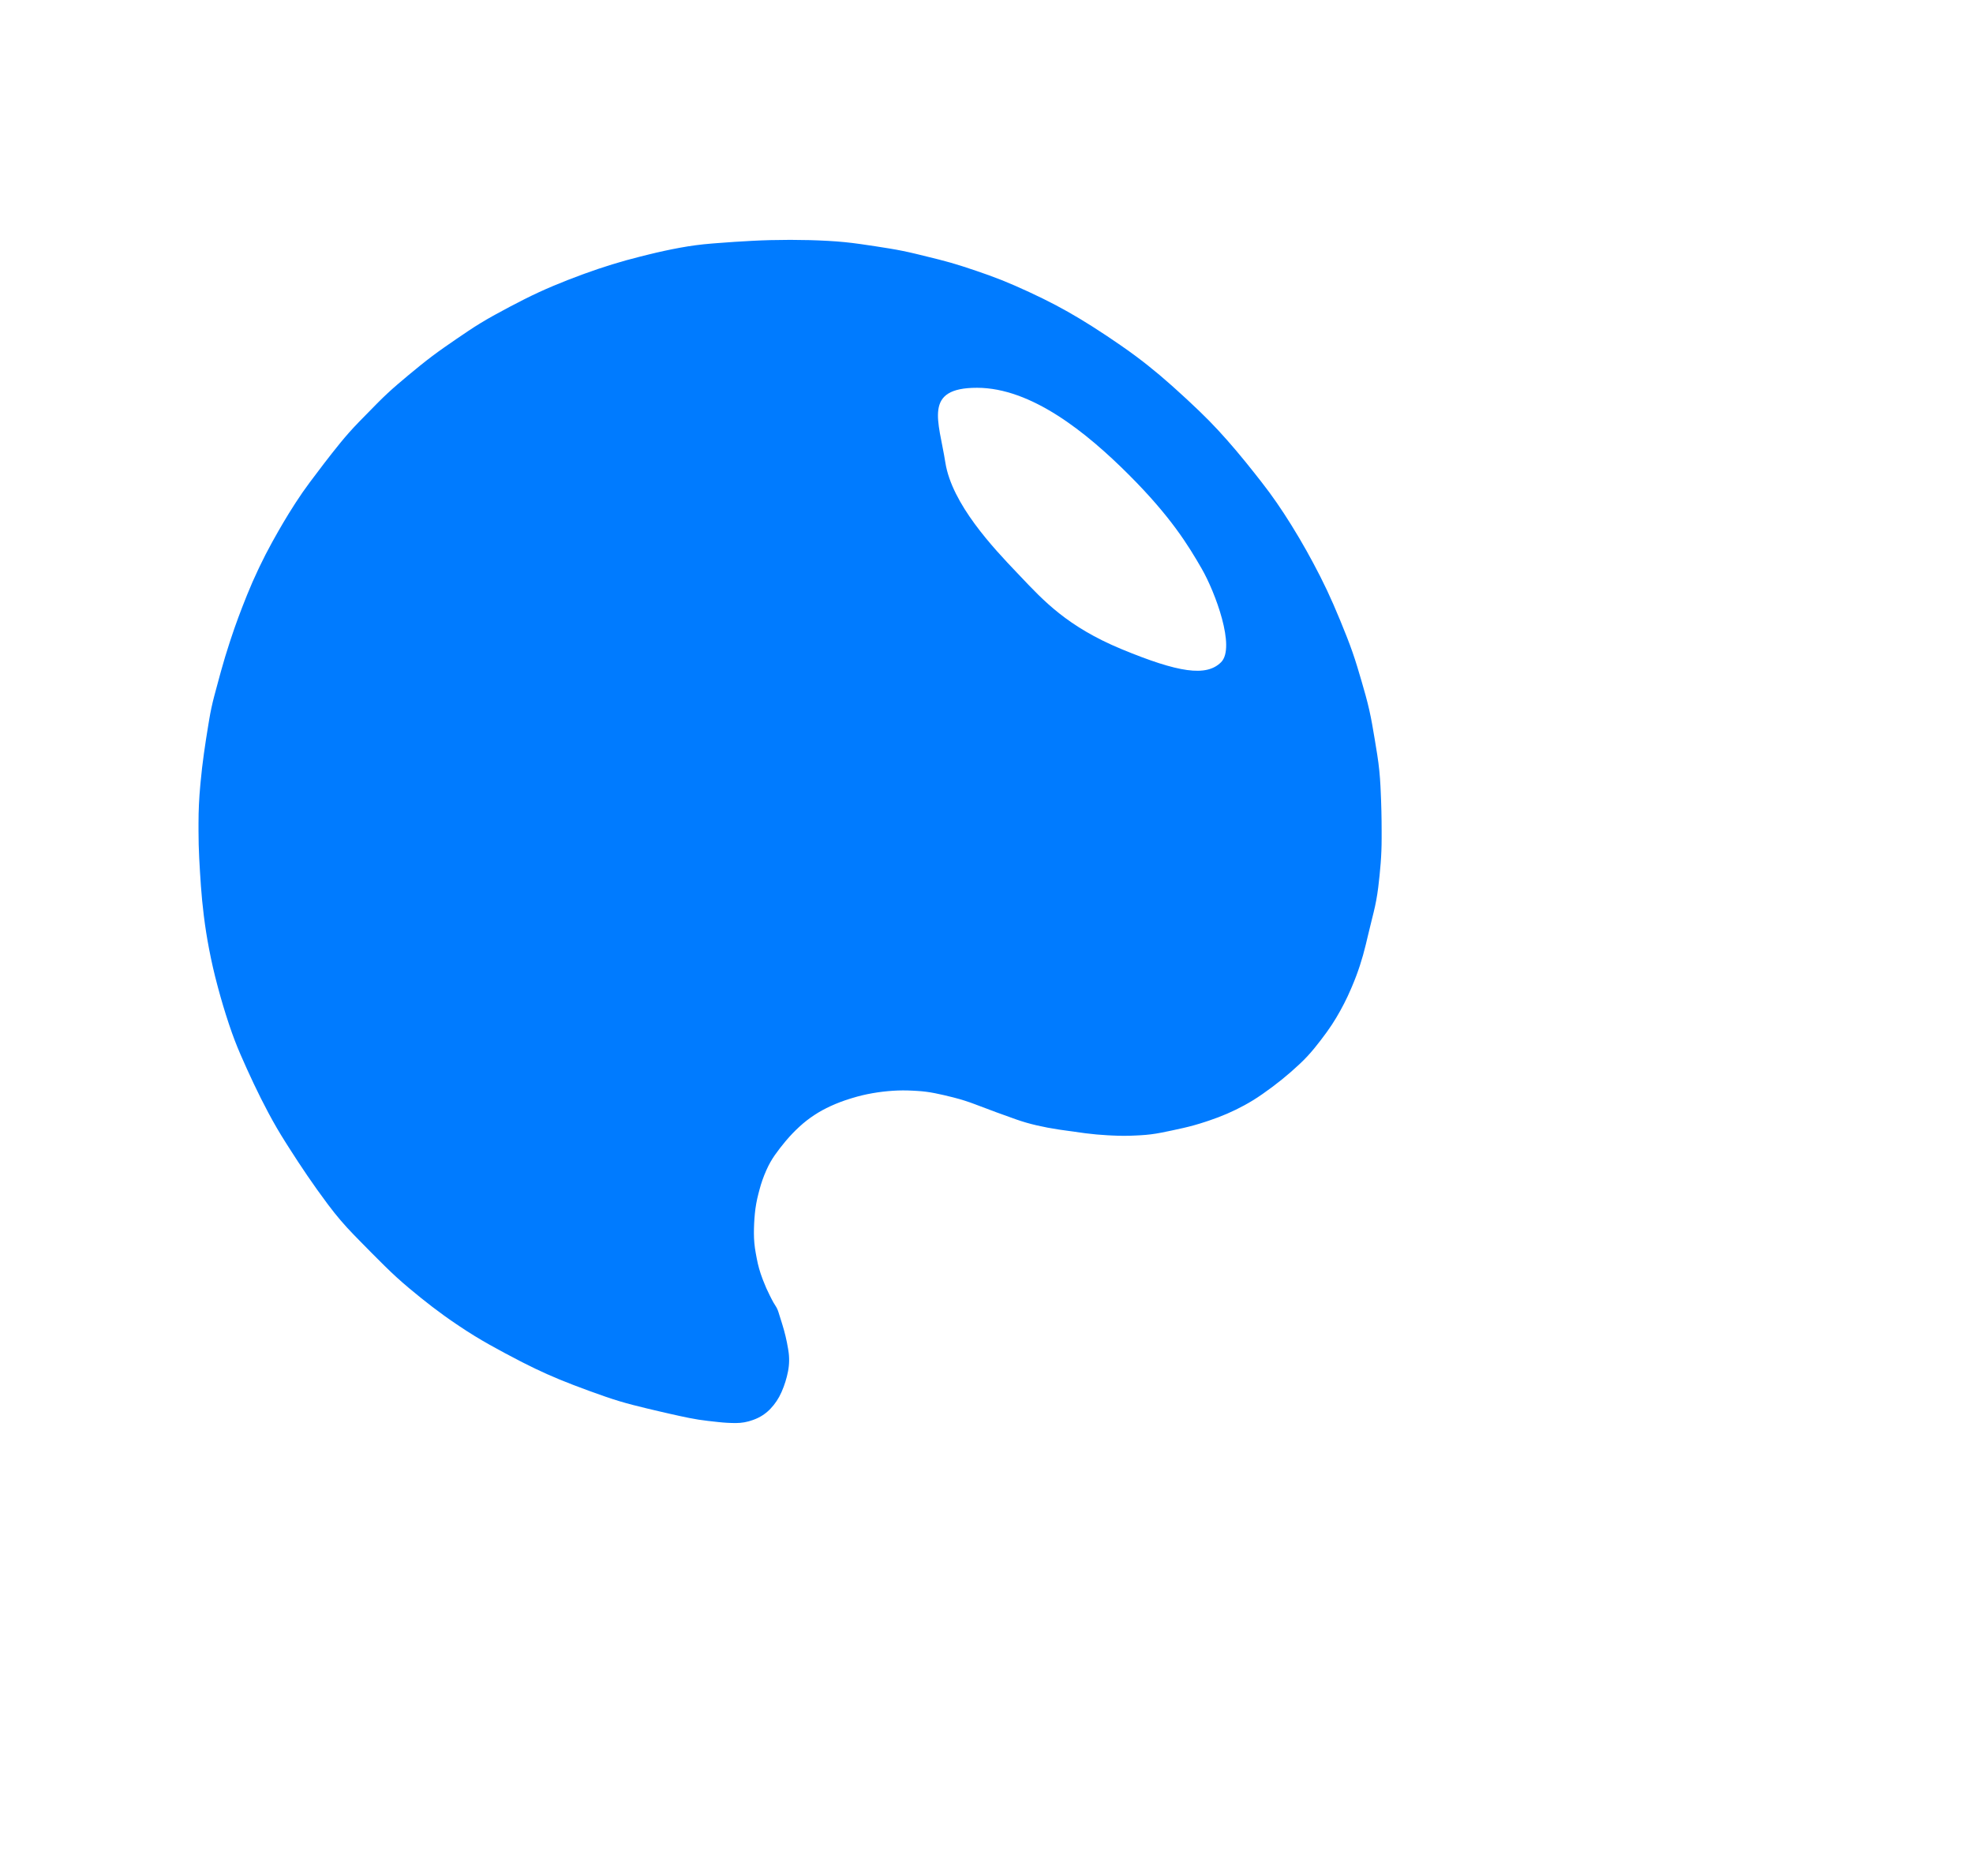 <?xml version="1.0" encoding="UTF-8"?>
<svg width="487px" height="463px" viewBox="0 0 487 463" version="1.1" xmlns="http://www.w3.org/2000/svg" xmlns:xlink="http://www.w3.org/1999/xlink">
    <title>compact-bleu</title>
    <g id="compact-bleu" stroke="none" stroke-width="1" fill="none" fill-rule="evenodd">
        <g id="Group-2" transform="translate(49, 59.21)" fill="#007BFF">
            <path d="M146.551,0 C149.418,-5.26605994e-16 152.284,0.077 155.147,0.232 L155.147,0.232 L155.55,0.254 C158.143,0.394 160.728,0.649 163.299,1.018 L163.299,1.018 L163.811,1.091 C166.041,1.411 168.268,1.753 170.491,2.116 L170.491,2.116 L170.655,2.143 C172.768,2.488 174.867,2.913 176.948,3.417 L176.948,3.417 L177.938,3.656 C179.359,4 180.779,4.351 182.197,4.709 L182.197,4.709 L182.886,4.882 C184.762,5.355 186.623,5.889 188.465,6.481 L188.465,6.481 L188.83,6.599 C190.916,7.27 192.99,7.976 195.052,8.716 L195.052,8.716 L195.109,8.737 C197.209,9.491 199.283,10.317 201.327,11.213 L201.327,11.213 L201.778,11.411 C203.985,12.378 206.17,13.392 208.334,14.451 L208.334,14.451 L208.48,14.523 C210.546,15.535 212.581,16.608 214.582,17.742 C216.584,18.875 218.555,20.061 220.496,21.296 L220.496,21.296 L220.925,21.569 C223.151,22.987 225.348,24.449 227.516,25.955 L227.516,25.955 L228.254,26.469 C230.321,27.905 232.342,29.407 234.313,30.973 C236.284,32.538 238.209,34.162 240.085,35.84 L240.085,35.84 L241.123,36.77 C243.034,38.479 244.914,40.222 246.763,41.998 L246.763,41.998 L247.222,42.439 C248.765,43.921 250.263,45.449 251.715,47.019 C253.167,48.591 254.584,50.194 255.965,51.828 L255.965,51.828 L256.187,52.091 C257.717,53.901 259.214,55.738 260.677,57.601 L260.677,57.601 L262.367,59.752 C263.687,61.434 264.955,63.157 266.168,64.918 C267.381,66.679 268.552,68.469 269.68,70.286 L269.68,70.286 L269.886,70.619 C271.13,72.623 272.329,74.655 273.482,76.713 C274.634,78.771 275.745,80.852 276.815,82.955 L276.815,82.955 L276.91,83.142 C278.042,85.368 279.107,87.629 280.103,89.92 L280.103,89.92 L280.237,90.23 C281.323,92.728 282.363,95.245 283.358,97.78 L283.358,97.78 L283.573,98.329 C284.475,100.628 285.287,102.962 286.007,105.325 L286.007,105.325 L286.012,105.341 C286.729,107.695 287.416,110.057 288.074,112.428 C288.731,114.798 289.274,117.198 289.702,119.619 L289.702,119.619 L289.707,119.65 C290.139,122.093 290.547,124.54 290.934,126.991 L290.934,126.991 L290.958,127.144 C291.36,129.694 291.622,132.265 291.744,134.844 L291.744,134.844 L291.801,136.062 C291.955,139.332 292.032,142.605 292.032,145.879 L292.032,145.879 L292.032,147.747 C292.032,149.775 291.954,151.803 291.797,153.826 C291.64,155.848 291.435,157.867 291.183,159.881 L291.183,159.881 L291.175,159.944 C290.918,161.998 290.54,164.035 290.042,166.044 L290.042,166.044 L289.526,168.125 C289.215,169.377 288.91,170.631 288.61,171.886 L288.61,171.886 L288.119,173.944 C287.702,175.686 287.216,177.41 286.662,179.112 C286.107,180.815 285.478,182.492 284.775,184.138 L284.775,184.138 L284.439,184.924 C283.923,186.133 283.365,187.323 282.765,188.493 C282.166,189.663 281.528,190.814 280.855,191.943 L280.855,191.943 L280.815,192.008 C280.116,193.181 279.365,194.322 278.564,195.428 L278.564,195.428 L278.385,195.675 C277.465,196.947 276.509,198.192 275.517,199.408 L275.517,199.408 L275.374,199.584 C274.288,200.917 273.114,202.175 271.859,203.35 L271.859,203.35 L271.665,203.532 C270.28,204.83 268.848,206.076 267.371,207.268 L267.371,207.268 L267.355,207.281 C265.868,208.482 264.338,209.629 262.769,210.72 L262.769,210.72 L262.381,210.99 C261.036,211.926 259.64,212.787 258.201,213.571 L258.201,213.571 L258.114,213.618 C256.732,214.371 255.317,215.06 253.872,215.683 C252.428,216.307 250.957,216.868 249.464,217.365 L249.464,217.365 L248.506,217.684 C246.729,218.275 244.924,218.779 243.098,219.194 L243.098,219.194 L242.971,219.223 C241.228,219.619 239.48,219.99 237.727,220.338 L237.727,220.338 L237.627,220.358 C235.942,220.692 234.235,220.905 232.52,220.997 L232.52,220.997 L231.424,221.055 C230.437,221.108 229.449,221.135 228.46,221.135 C227.472,221.135 226.484,221.109 225.496,221.058 L225.496,221.058 L224.326,220.997 C222.56,220.905 220.797,220.746 219.043,220.519 L219.043,220.519 L218.74,220.48 C216.784,220.227 214.83,219.955 212.878,219.664 L212.878,219.664 L212.226,219.567 C210.442,219.301 208.669,218.964 206.912,218.557 L206.912,218.557 L206.766,218.524 C205.107,218.14 203.47,217.665 201.863,217.102 C200.255,216.538 198.651,215.962 197.053,215.372 L197.053,215.372 L196.948,215.334 C195.345,214.742 193.745,214.142 192.149,213.532 L192.149,213.532 L191.669,213.349 C190.003,212.713 188.302,212.172 186.574,211.729 L186.574,211.729 L186.138,211.617 C184.7,211.248 183.253,210.917 181.798,210.623 C180.344,210.329 178.871,210.14 177.391,210.055 L177.391,210.055 L176.3,209.993 C174.652,209.899 173,209.907 171.353,210.017 C169.705,210.127 168.065,210.323 166.438,210.604 L166.438,210.604 L166.331,210.623 C164.634,210.916 162.957,211.319 161.311,211.827 L161.311,211.827 L160.715,212.012 C159.161,212.492 157.638,213.069 156.156,213.74 L156.156,213.74 L156.042,213.792 C154.637,214.428 153.283,215.173 151.993,216.019 C150.704,216.865 149.485,217.815 148.35,218.859 L148.35,218.859 L148.274,218.929 C147.113,219.997 146.02,221.138 145.004,222.346 L145.004,222.346 L144.826,222.557 C143.927,223.624 143.075,224.73 142.273,225.87 C141.471,227.009 140.784,228.223 140.221,229.497 L140.221,229.497 L140.078,229.818 C139.42,231.306 138.882,232.845 138.469,234.419 L138.469,234.419 L138.189,235.486 C137.775,237.065 137.487,238.675 137.328,240.301 L137.328,240.301 C137.169,241.929 137.09,243.56 137.09,245.191 C137.09,246.82 137.24,248.446 137.538,250.048 L137.538,250.048 L137.79,251.406 C138.103,253.089 138.568,254.74 139.178,256.34 L139.178,256.34 L139.382,256.875 C139.857,258.12 140.397,259.339 141,260.527 L141,260.527 L141.505,261.522 C141.771,262.048 142.067,262.558 142.392,263.051 C142.715,263.541 142.968,264.074 143.143,264.634 L143.143,264.634 L144.079,267.622 C144.695,269.587 145.173,271.593 145.51,273.624 L145.51,273.624 L145.583,274.063 C145.869,275.791 145.845,277.556 145.51,279.275 L145.51,279.275 C145.173,281.004 144.647,282.686 143.941,284.296 L143.941,284.296 L143.876,284.443 C143.216,285.947 142.299,287.325 141.165,288.514 L141.165,288.514 L140.901,288.782 C139.824,289.834 138.537,290.649 137.123,291.171 L137.123,291.171 L136.811,291.287 C135.477,291.78 134.066,292.032 132.643,292.032 C131.211,292.032 129.779,291.952 128.355,291.793 L128.355,291.793 L125.741,291.502 C124.186,291.328 122.639,291.086 121.105,290.776 C119.571,290.466 118.04,290.136 116.514,289.786 L116.514,289.786 L114.052,289.222 C111.787,288.703 109.53,288.156 107.279,287.58 C105.03,287.005 102.805,286.337 100.61,285.577 L100.61,285.577 L100.221,285.442 C97.767,284.593 95.326,283.703 92.901,282.774 L92.901,282.774 L92.124,282.477 C90.073,281.691 88.044,280.851 86.038,279.958 C84.031,279.064 82.051,278.115 80.097,277.112 L80.097,277.112 L79.283,276.694 C76.787,275.411 74.314,274.084 71.865,272.713 L71.865,272.713 L71.792,272.672 C69.295,271.273 66.857,269.774 64.482,268.178 L64.482,268.178 L63.603,267.587 C61.599,266.24 59.639,264.83 57.724,263.359 C55.809,261.888 53.926,260.375 52.076,258.824 L52.076,258.824 L51.863,258.644 C49.871,256.974 47.947,255.223 46.097,253.396 L46.097,253.396 L45.809,253.112 C43.766,251.095 41.742,249.058 39.738,247.003 L39.738,247.003 L38.287,245.514 C36.056,243.226 33.978,240.793 32.066,238.232 L32.066,238.232 L31.657,237.685 C30.015,235.486 28.421,233.252 26.876,230.984 C25.33,228.716 23.822,226.423 22.351,224.106 L22.351,224.106 L21.426,222.649 C19.954,220.329 18.571,217.953 17.281,215.527 L17.281,215.527 L17.217,215.407 C15.968,213.06 14.776,210.685 13.639,208.283 L13.639,208.283 L13.589,208.176 C12.486,205.845 11.421,203.496 10.393,201.131 C9.365,198.767 8.443,196.358 7.629,193.912 L7.629,193.912 L7.427,193.307 C6.479,190.457 5.617,187.578 4.842,184.676 L4.842,184.676 L4.623,183.854 C3.866,181.015 3.209,178.149 2.654,175.264 L2.654,175.264 L2.574,174.845 C2.073,172.238 1.659,169.615 1.334,166.981 L1.334,166.981 L1.278,166.525 C0.99,164.194 0.763,161.856 0.596,159.514 L0.596,159.514 L0.586,159.363 C0.426,157.121 0.289,154.877 0.173,152.631 C0.058,150.386 9.0877172e-13,148.139 9.09494702e-13,145.891 L9.09494702e-13,145.891 L9.09494702e-13,143.913 C9.09121727e-13,140.867 0.141,137.823 0.423,134.791 L0.423,134.791 L0.523,133.721 C0.738,131.4 1.009,129.085 1.334,126.777 C1.659,124.469 2.013,122.165 2.395,119.866 L2.395,119.866 L2.655,118.303 C2.969,116.413 3.371,114.54 3.86,112.688 L3.86,112.688 L3.952,112.338 C4.38,110.718 4.816,109.101 5.262,107.486 L5.262,107.486 L5.554,106.427 C6.194,104.107 6.889,101.802 7.639,99.514 L7.639,99.514 L7.987,98.454 C8.563,96.699 9.172,94.955 9.815,93.223 C10.458,91.491 11.125,89.768 11.815,88.054 L11.815,88.054 L12.027,87.529 C12.858,85.465 13.752,83.427 14.708,81.418 L14.708,81.418 L15.116,80.561 C16.048,78.602 17.04,76.672 18.09,74.773 L18.09,74.773 L18.439,74.143 C19.256,72.664 20.095,71.197 20.954,69.742 C21.813,68.288 22.701,66.85 23.616,65.43 L23.616,65.43 L24.045,64.764 C25.115,63.106 26.241,61.484 27.422,59.903 L27.422,59.903 L27.628,59.628 C28.672,58.23 29.724,56.838 30.785,55.452 L30.785,55.452 L31.077,55.07 C32.332,53.429 33.611,51.808 34.915,50.206 L34.915,50.206 L35.033,50.062 C36.414,48.364 37.869,46.727 39.391,45.155 L39.391,45.155 L39.943,44.585 C41.302,43.183 42.669,41.789 44.046,40.404 L44.046,40.404 L44.32,40.128 C45.878,38.56 47.499,37.055 49.179,35.618 L49.179,35.618 L49.259,35.548 C50.993,34.064 52.748,32.604 54.522,31.168 L54.522,31.168 L54.795,30.947 C56.709,29.399 58.677,27.919 60.696,26.509 L60.696,26.509 L60.829,26.417 C62.76,25.069 64.704,23.739 66.66,22.429 C68.616,21.12 70.627,19.894 72.687,18.754 L72.687,18.754 L73.178,18.483 C75.546,17.173 77.939,15.908 80.355,14.69 L80.355,14.69 L80.529,14.602 C82.829,13.442 85.169,12.363 87.544,11.366 C89.92,10.368 92.319,9.427 94.739,8.544 L94.739,8.544 L95.339,8.325 C97.572,7.51 99.826,6.751 102.098,6.051 C104.37,5.35 106.661,4.712 108.969,4.138 L108.969,4.138 L111.042,3.622 C113.616,2.982 116.21,2.42 118.819,1.938 C121.427,1.456 124.058,1.11 126.702,0.901 L126.702,0.901 L127.8,0.814 C130.745,0.581 133.693,0.387 136.643,0.232 C139.592,0.077 142.545,5.42556373e-16 145.499,0 L145.499,0 Z M192.151,36.504 C178.751,36.504 182.731,44.678 184.341,54.936 C185.951,65.195 196.185,76.041 202.044,82.174 C202.134,82.268 202.224,82.363 202.314,82.457 L202.856,83.028 C208.463,88.941 214.432,95.47 227.837,101.013 C241.891,106.825 248.777,107.882 252.406,104.235 C256.036,100.588 250.959,86.952 247.626,81.167 C244.294,75.381 240.006,68.331 229.587,57.922 C219.168,47.513 205.551,36.504 192.151,36.504 Z" id="Combined-Shape"></path>
        </g>
    </g>
</svg>
